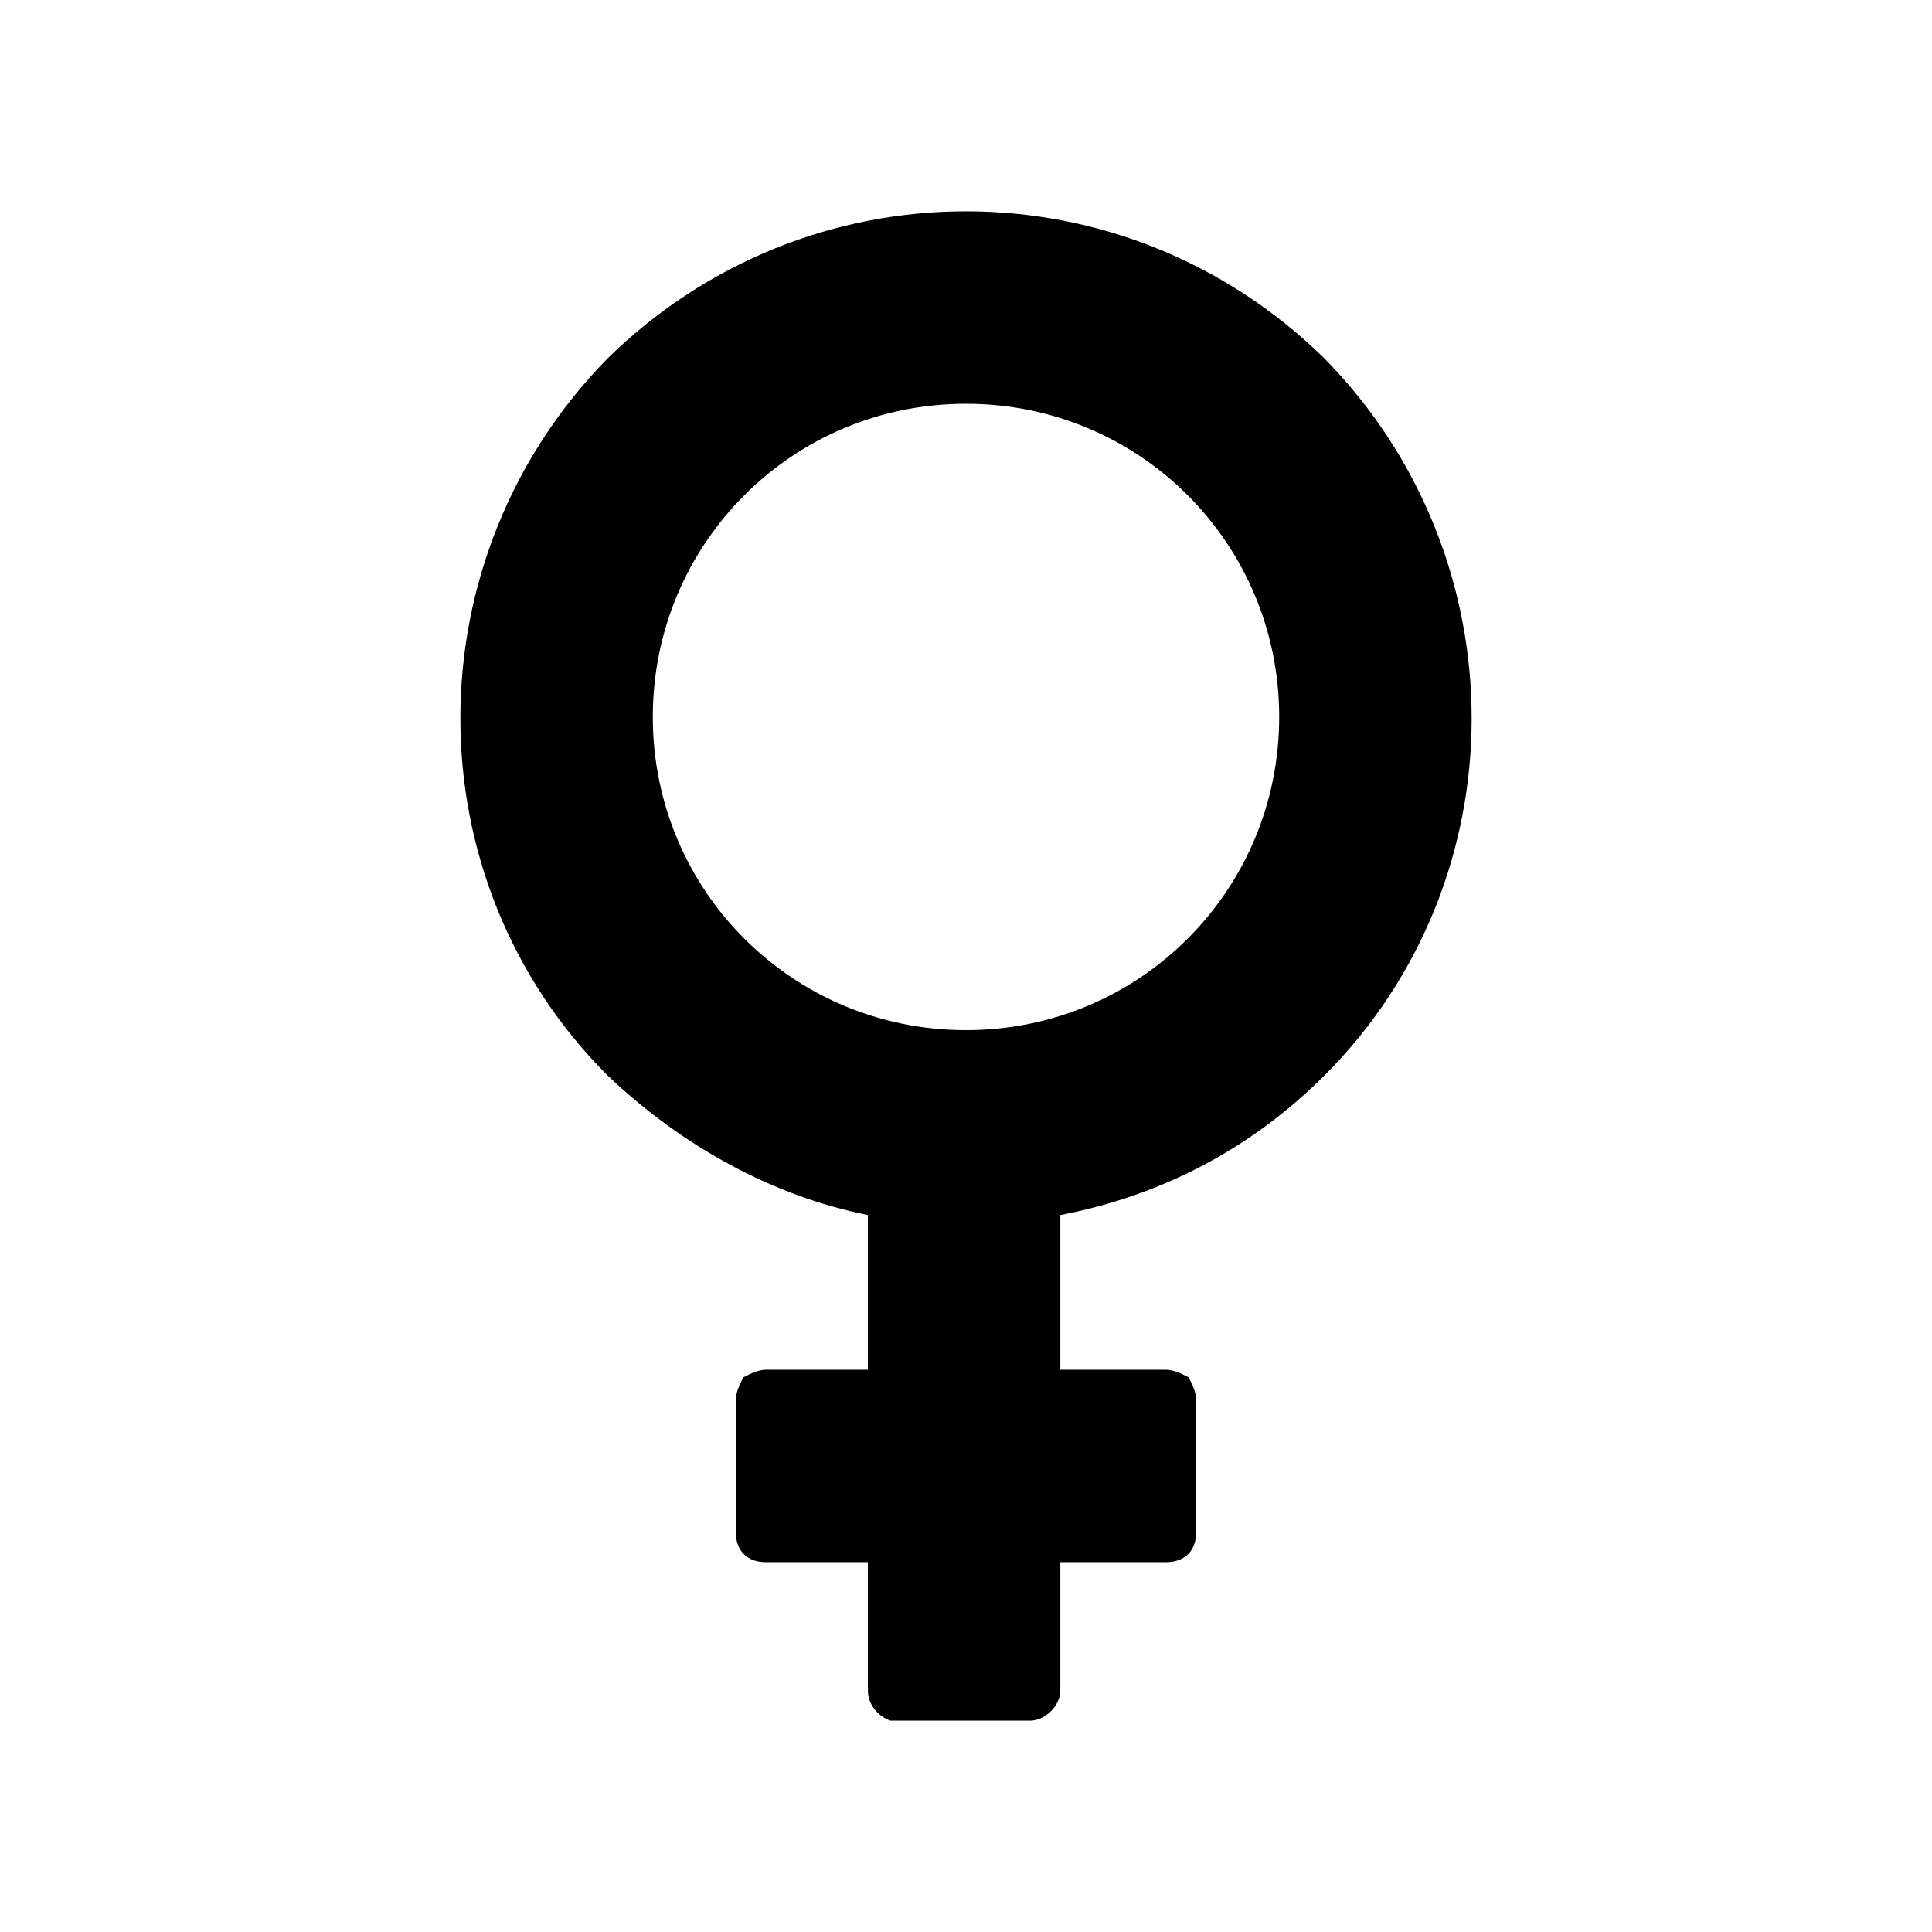 <?xml version="1.0" standalone="no"?>
<!DOCTYPE svg PUBLIC "-//W3C//DTD SVG 1.1//EN" "http://www.w3.org/Graphics/SVG/1.1/DTD/svg11.dtd">
<svg width="512" height="512" viewBox="0 0 512 512">
    <path d="m351 285c52-52 52-137 0-190c-53-52-137-52-190 0c-52 53-52 138 0 190c20 19 44 32 69 37l0 41l-27 0c-2 0-4 1-6 2c-1 2-2 4-2 6l0 35c0 5 3 8 8 8c0 0 0 0 0 0l27 0l0 34c0 4 3 7 6 8l0 0l2 0c0 0 0 0 0 0c0 0 0 0 0 0l35 0c0 0 0 0 0 0c4 0 8-4 8-8l0 0l0-34l28 0c0 0 0 0 0 0c5 0 8-3 8-8l0-35c0-2-1-4-2-6c-2-1-4-2-6-2l-28 0l0-41c26-5 50-17 70-37z m-95-12c-46 0-83-37-83-83c0-46 37-83 83-83c46 0 83 37 83 83c0 46-37 83-83 83z"></path>
</svg>
